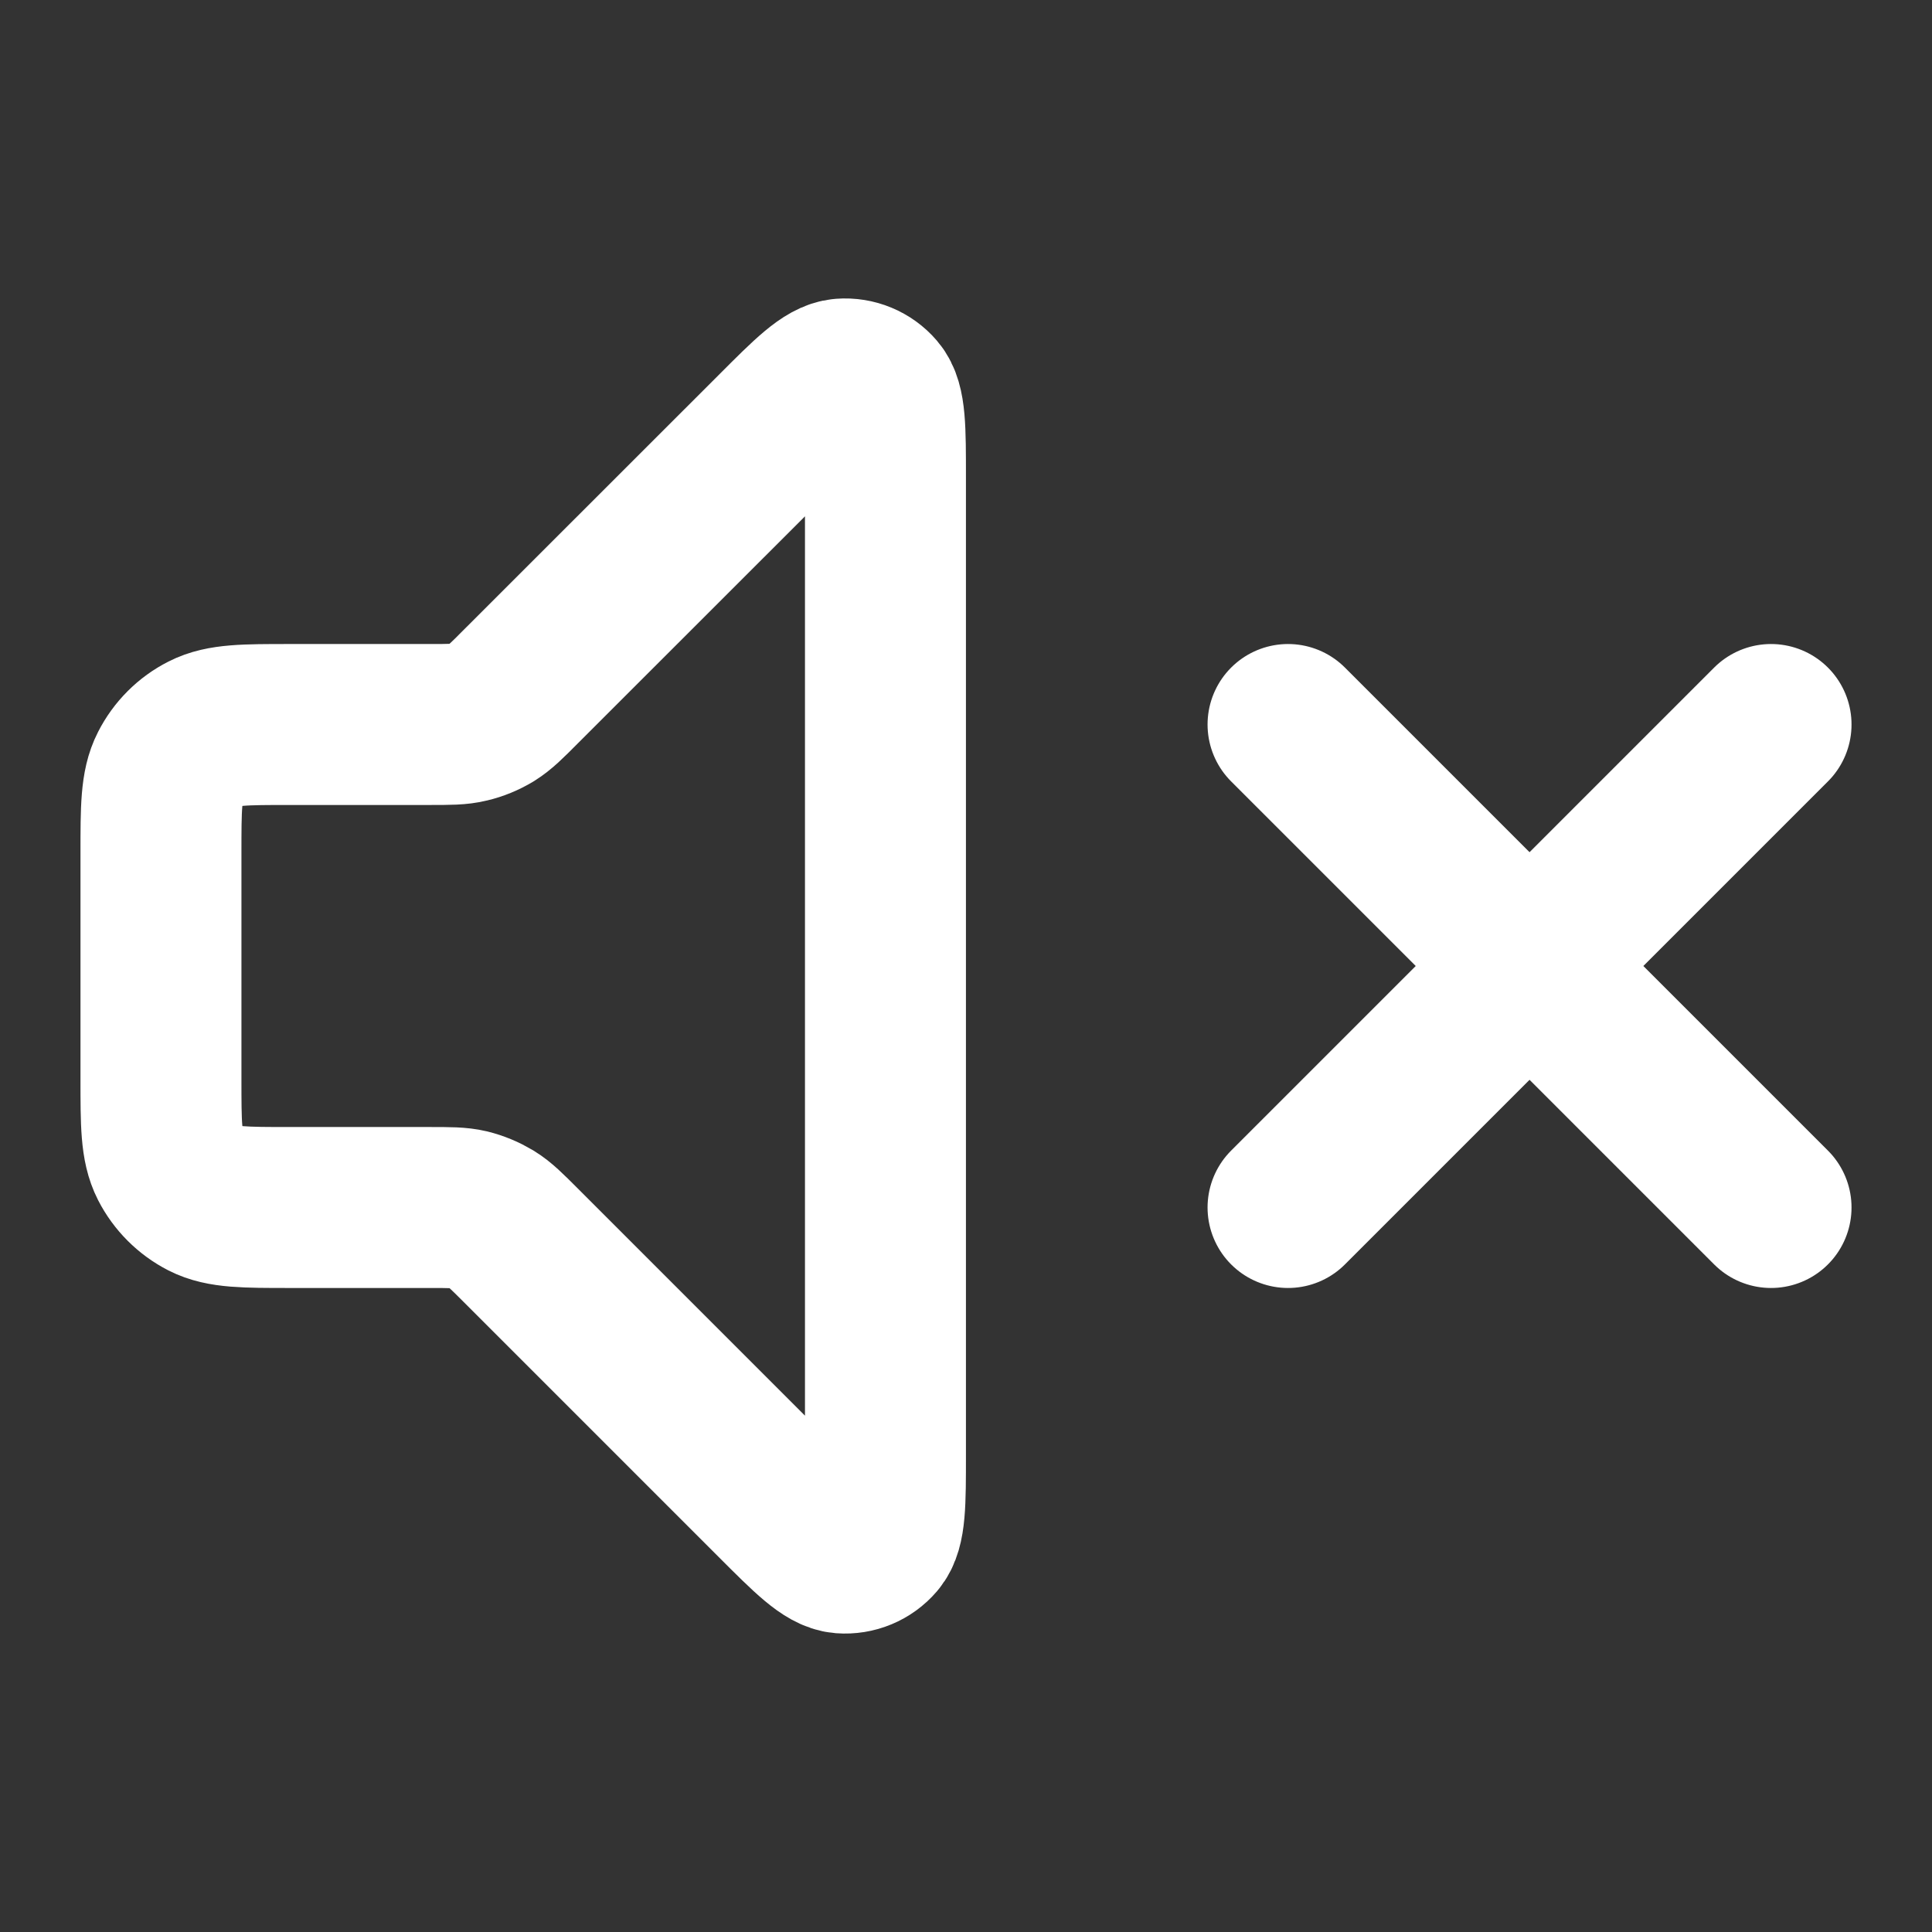 <svg width="16" height="16" viewBox="0 0 16 16" fill="none" xmlns="http://www.w3.org/2000/svg">
<rect x="0" y="0" width="16" height="16" fill="#333333" stroke="none"/>
<path d="M14.667 6L10.667 10M10.667 6L14.667 10M6.423 3.577L4.312 5.687C4.197 5.803 4.139 5.86 4.072 5.902C4.012 5.938 3.947 5.965 3.879 5.981C3.803 6 3.721 6 3.558 6H2.4C2.027 6 1.84 6 1.697 6.073C1.572 6.136 1.47 6.238 1.406 6.364C1.333 6.506 1.333 6.693 1.333 7.067V8.933C1.333 9.307 1.333 9.493 1.406 9.636C1.47 9.761 1.572 9.863 1.697 9.927C1.84 10 2.027 10 2.4 10H3.558C3.721 10 3.803 10 3.879 10.018C3.947 10.035 4.012 10.062 4.072 10.098C4.139 10.139 4.197 10.197 4.312 10.312L6.423 12.423C6.708 12.708 6.851 12.851 6.974 12.861C7.08 12.869 7.184 12.826 7.253 12.745C7.333 12.651 7.333 12.45 7.333 12.046V3.954C7.333 3.55 7.333 3.348 7.253 3.255C7.184 3.174 7.08 3.131 6.974 3.139C6.851 3.149 6.708 3.291 6.423 3.577Z" stroke="white" stroke-width="1.333" stroke-linecap="round" stroke-linejoin="round"/>
</svg>
